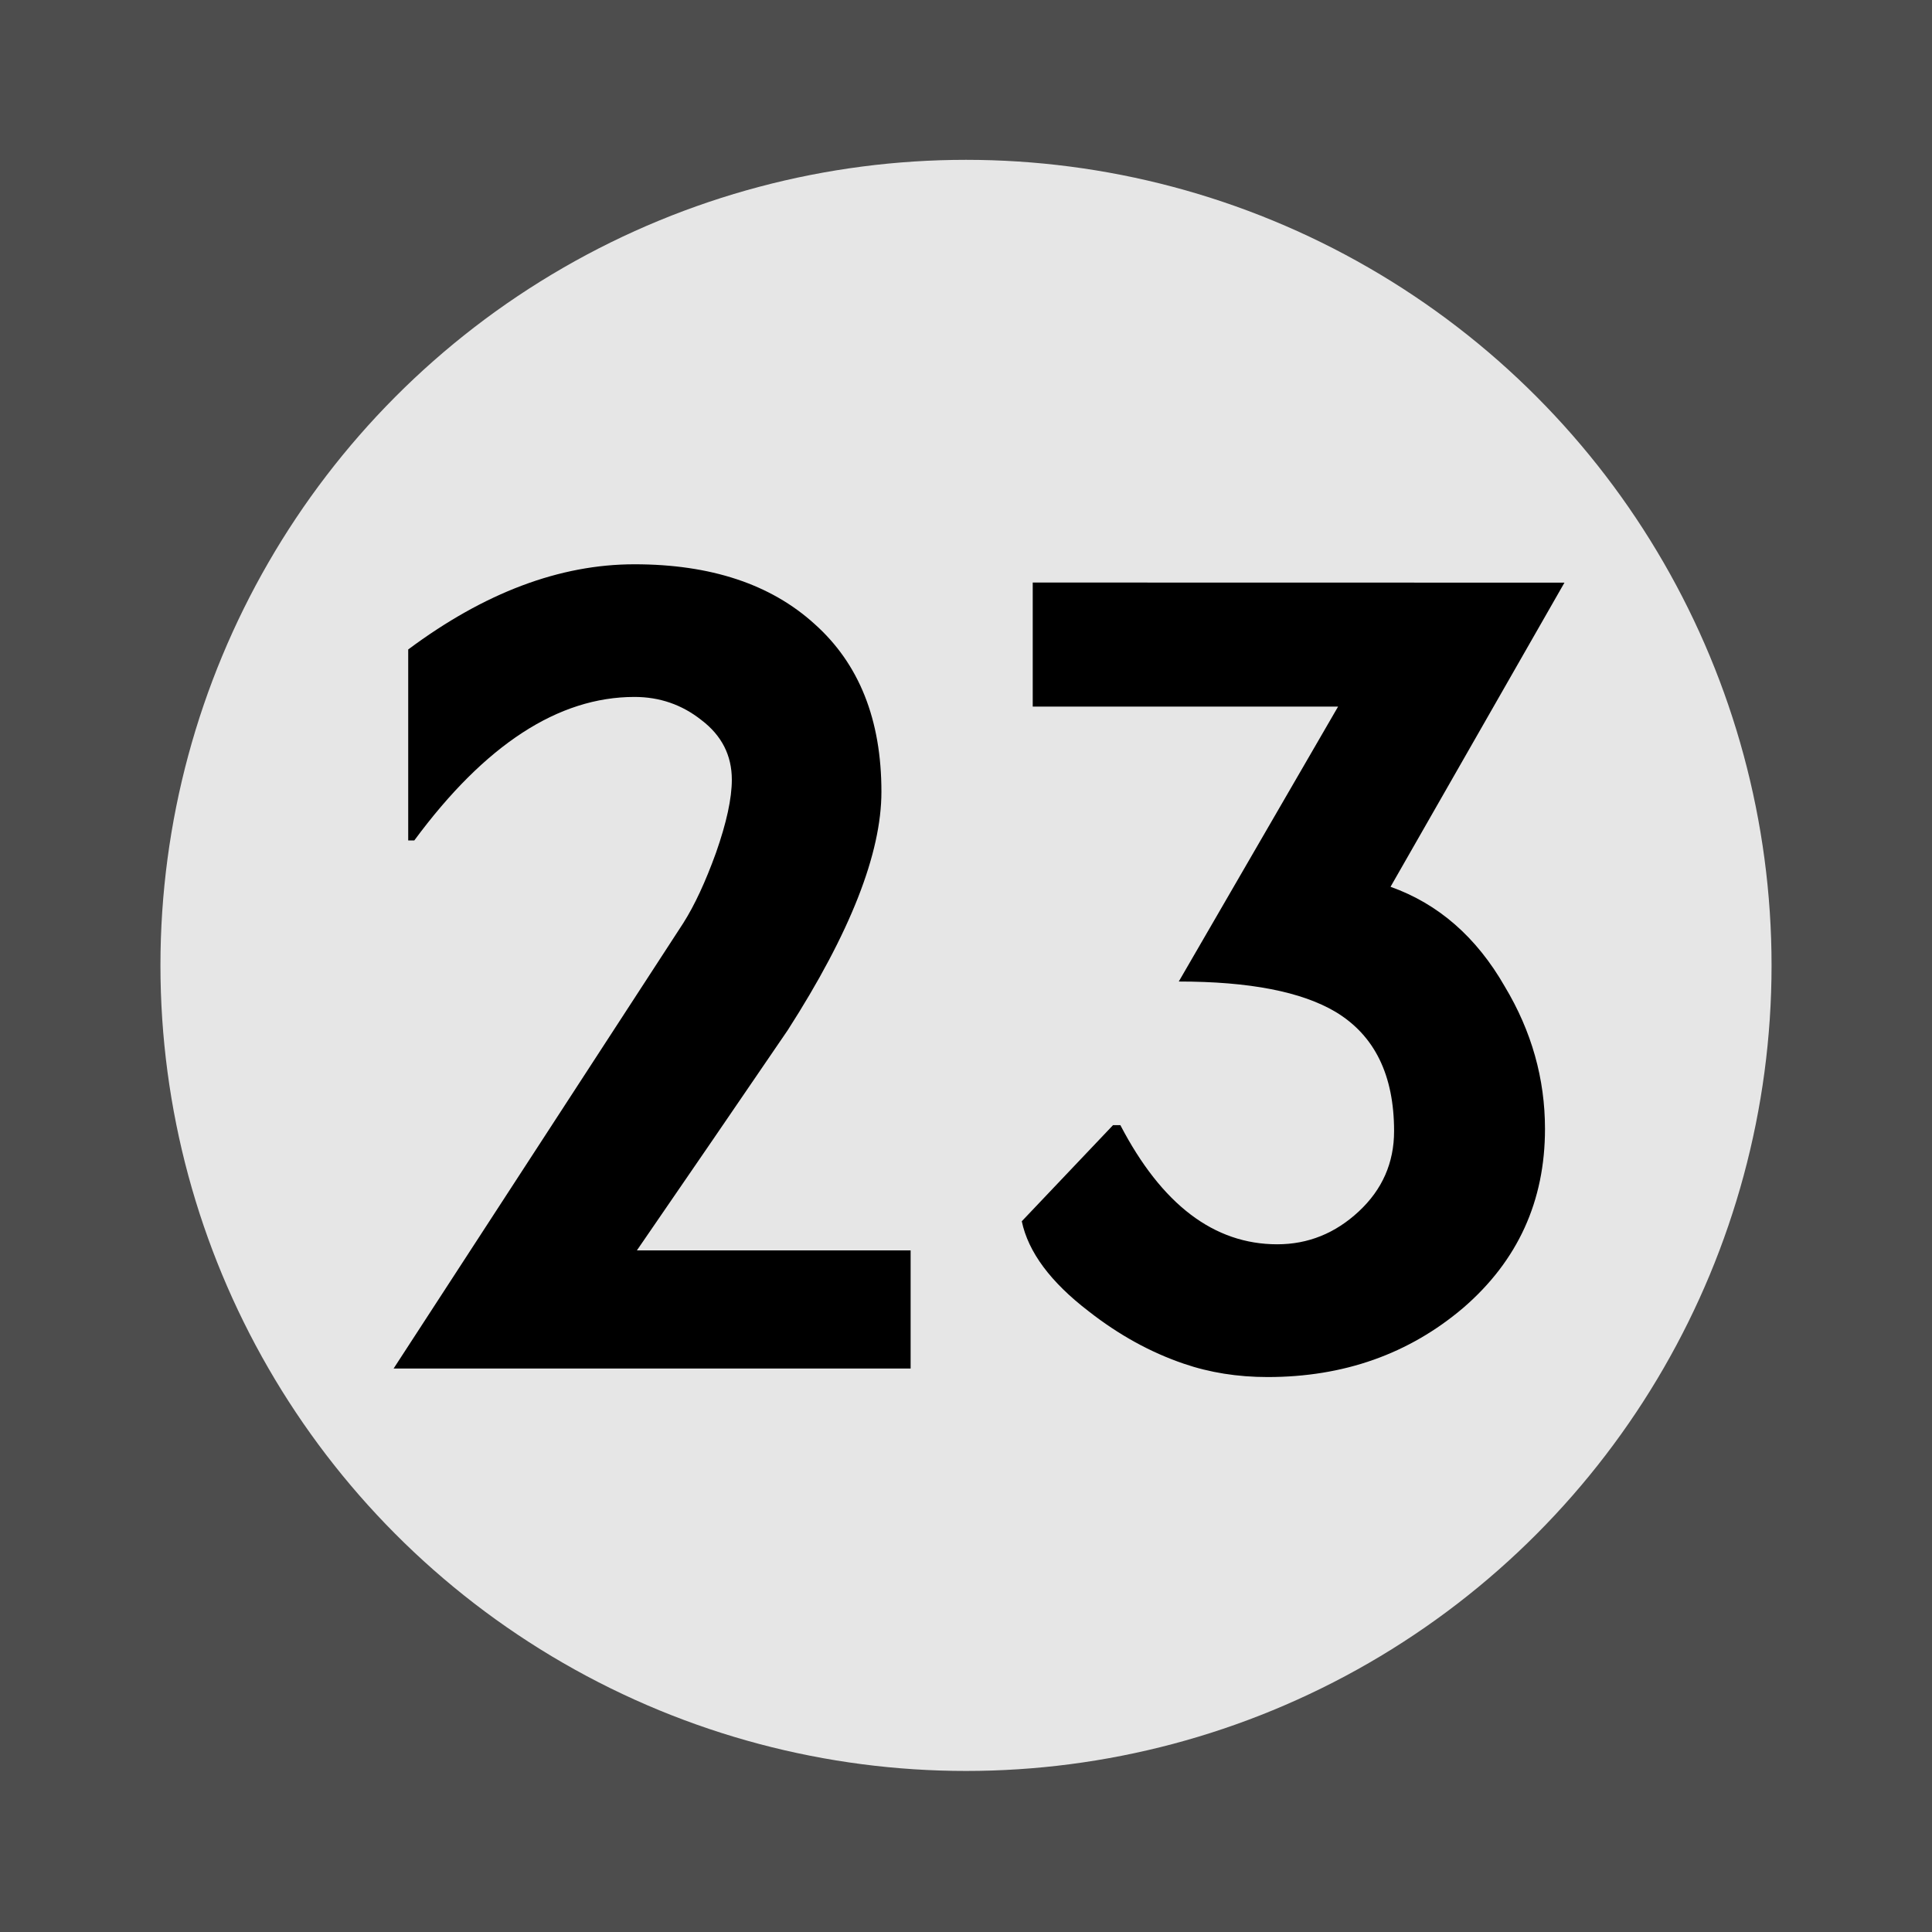 <?xml version='1.0' encoding='UTF-8'?>
<!-- Created with Inkscape (http://www.inkscape.org/) and export_objects.py -->
<svg xmlns:cc="http://creativecommons.org/ns#" xmlns:dc="http://purl.org/dc/elements/1.1/" xmlns:inkscape="http://www.inkscape.org/namespaces/inkscape" xmlns:rdf="http://www.w3.org/1999/02/22-rdf-syntax-ns#" xmlns:sodipodi="http://sodipodi.sourceforge.net/DTD/sodipodi-0.dtd" xmlns:xlink="http://www.w3.org/1999/xlink" xmlns="http://www.w3.org/2000/svg" version="1.1" width="0.75in" height="0.75in" viewBox="0 0 19.05 19.05" id="svg8" inkscape:version="0.92.3 (2405546, 2018-03-11)" sodipodi:docname="number-024.svg"><sodipodi:namedview id="base" pagecolor="#ffffff" bordercolor="#666666" borderopacity="1.0" inkscape:pageopacity="0.0" inkscape:pageshadow="2" inkscape:zoom="1.2308896" inkscape:cx="4900.5869" inkscape:cy="472.54354" inkscape:document-units="in" inkscape:current-layer="layer3" showgrid="true" units="in" inkscape:snap-others="true" inkscape:snap-grids="true" inkscape:window-width="1280" inkscape:window-height="940" inkscape:window-x="1909" inkscape:window-y="43" inkscape:window-maximized="1" inkscape:snap-midpoints="true" inkscape:object-nodes="true" inkscape:snap-text-baseline="true" inkscape:snap-smooth-nodes="false" showguides="false" inkscape:snap-object-midpoints="true" inkscape:snap-center="true" inkscape:snap-to-guides="false" inkscape:snap-nodes="true" inkscape:snap-intersection-paths="true">
    <inkscape:grid type="xygrid" id="grid10" units="pt" spacingx="3.175" spacingy="3.175"/>
    <sodipodi:guide position="380.206,103.188" orientation="0,1" id="guide9455" inkscape:locked="false"/>
  </sodipodi:namedview>
  <g inkscape:groupmode="layer" inkscape:label="number-" transform="matrix(1,0,0,1,-593.725,-69.85)"><g id="g1049" transform="translate(444.5,44.45)" inkscape:label="024">
      <rect y="106.5" x="149.225" height="19.05" width="19.05" id="rect1484" style="display:inline;opacity:1;fill:#4d4d4d;fill-opacity:1;stroke:none;stroke-width:0.176;stroke-linecap:butt;stroke-linejoin:miter;stroke-miterlimit:47.146;stroke-dasharray:none;stroke-dashoffset:0;stroke-opacity:1;paint-order:markers fill stroke" transform="translate(0,-81.1)"/>
      <circle r="7.943" cy="34.919" cx="158.75" id="circle1504" style="opacity:1;fill:#e6e6e6;fill-opacity:1;stroke:none;stroke-width:0.176;stroke-linecap:butt;stroke-linejoin:miter;stroke-miterlimit:47.146;stroke-dasharray:none;stroke-dashoffset:0;stroke-opacity:1;paint-order:markers fill stroke"/>
      <g id="text1532" style="font-style:normal;font-variant:normal;font-weight:bold;font-stretch:normal;font-size:11.994px;line-height:125%;font-family:Paddington;-inkscape-font-specification:'Paddington Bold';font-variant-ligatures:normal;font-variant-caps:normal;font-variant-numeric:normal;text-align:center;letter-spacing:0px;word-spacing:0px;writing-mode:lr-tb;text-anchor:middle;fill:#000000;fill-opacity:1;stroke:none;stroke-width:0.265" aria-label="23">
        <path inkscape:connector-curvature="0" id="path1622" style="font-style:normal;font-variant:normal;font-weight:normal;font-stretch:normal;font-size:11.994px;font-family:Paddington;-inkscape-font-specification:Paddington;stroke:none;stroke-width:0.265" d="m 158.204,38.894 h -5.098 l 2.855,-4.39 q 0.168,-0.264 0.324,-0.696 0.156,-0.444 0.156,-0.72 0,-0.36 -0.3,-0.588 -0.288,-0.228 -0.66,-0.228 -1.127,0 -2.171,1.415 h -0.06 v -1.883 q 1.127,-0.84 2.231,-0.84 1.127,0 1.775,0.588 0.66,0.588 0.66,1.655 0,0.912 -0.924,2.351 -0.744,1.091 -1.487,2.171 h 2.699 z"/>
        <path inkscape:connector-curvature="0" id="path1624" style="font-style:normal;font-variant:normal;font-weight:normal;font-stretch:normal;font-size:11.994px;font-family:Paddington;-inkscape-font-specification:Paddington;stroke:none;stroke-width:0.265" d="m 164.651,31.145 -1.715,2.999 q 0.708,0.252 1.127,0.984 0.396,0.66 0.396,1.403 0,1.068 -0.804,1.763 -0.804,0.684 -1.931,0.684 -0.444,0 -0.828,-0.132 -0.492,-0.168 -0.936,-0.516 -0.564,-0.432 -0.66,-0.888 l 0.9,-0.948 h 0.072 q 0.612,1.175 1.547,1.175 0.456,0 0.804,-0.324 0.348,-0.324 0.348,-0.792 0,-0.828 -0.576,-1.175 -0.504,-0.3 -1.547,-0.3 l 1.571,-2.711 h -3.011 v -1.223 z"/>
      </g>
    </g>
    </g></svg>
